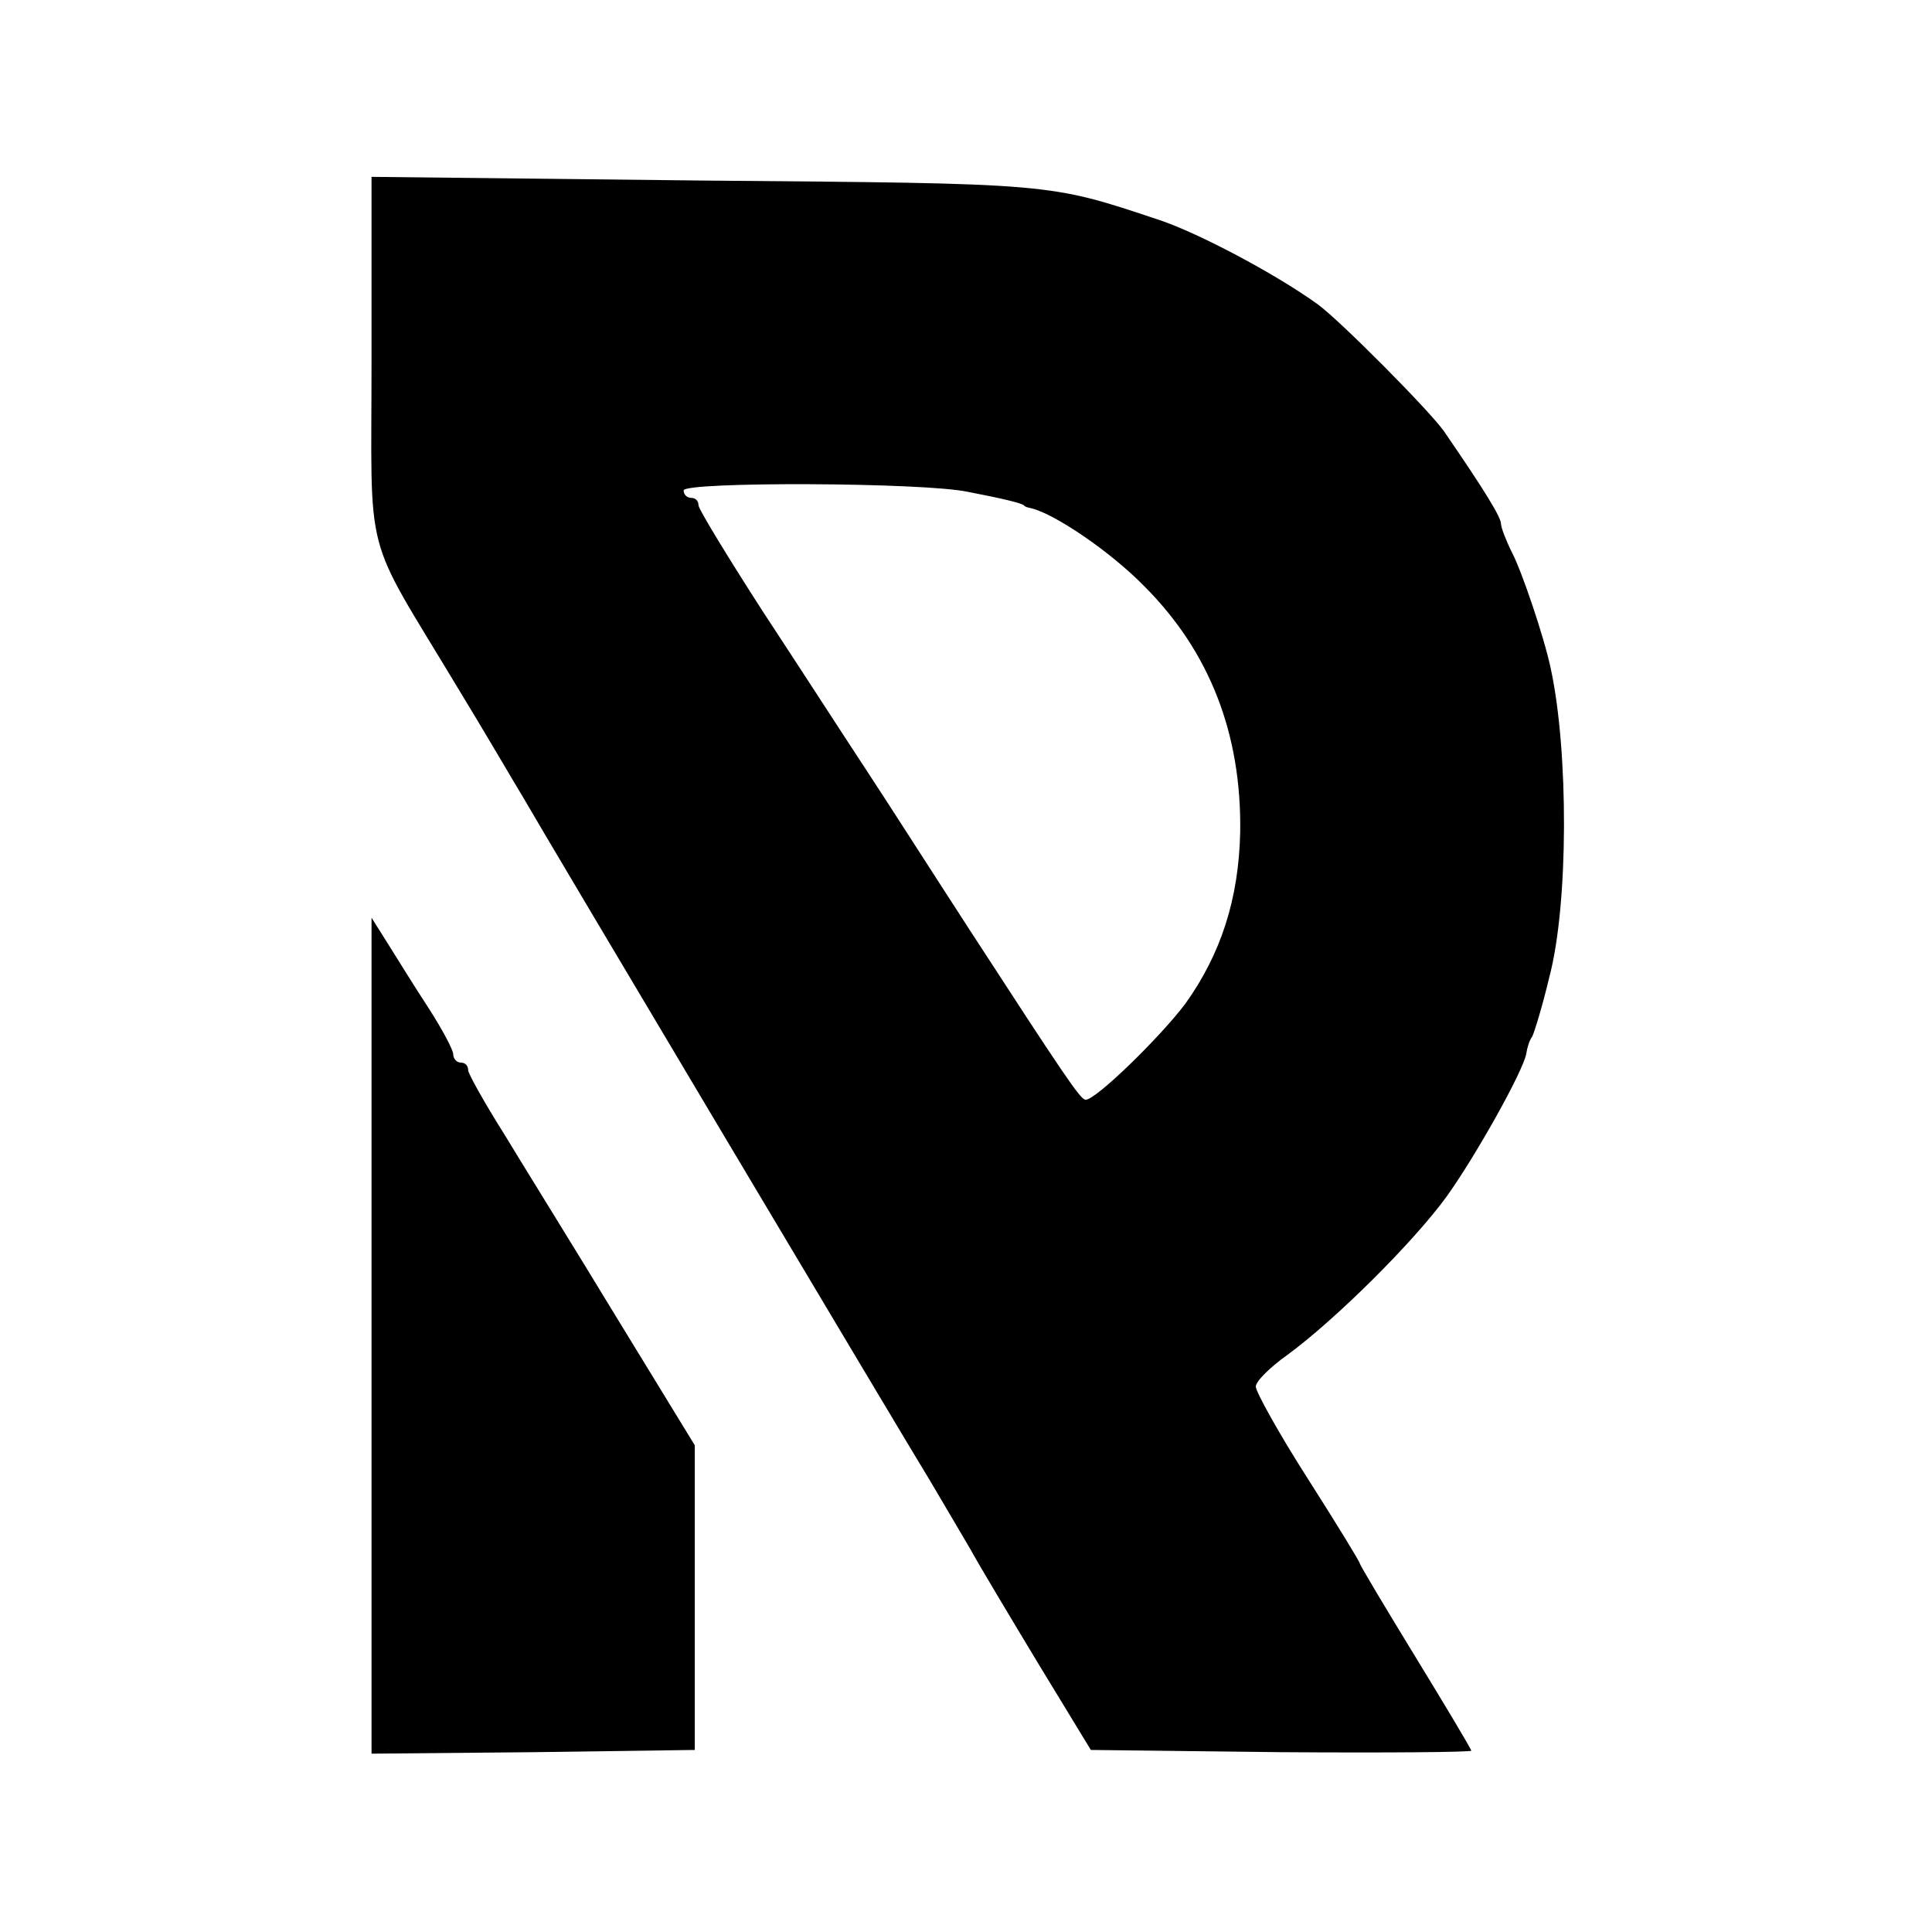 <?xml version="1.0" standalone="no"?>
<!DOCTYPE svg PUBLIC "-//W3C//DTD SVG 20010904//EN"
 "http://www.w3.org/TR/2001/REC-SVG-20010904/DTD/svg10.dtd">
<svg version="1.0" xmlns="http://www.w3.org/2000/svg"
 width="260pt" height="260pt" viewBox="0 0 260 260"
 preserveAspectRatio="xMidYMid meet">
<g transform="translate(0,260) scale(0.1,-0.1)"
fill="#000000" stroke="none">
<path d="M500 2117 c0 -278 -13 -228 115 -441 39 -64 78 -131 89 -149 25 -44
511 -860 549 -922 16 -27 40 -68 53 -90 12 -22 54 -92 92 -155 l70 -115 256
-3 c141 -1 256 0 256 2 0 2 -34 59 -75 126 -41 67 -75 124 -75 126 0 2 -31 53
-70 114 -39 61 -70 117 -70 124 0 7 19 26 43 43 64 47 169 151 214 213 40 56
103 169 107 192 1 7 4 18 8 23 3 6 14 42 23 80 26 98 26 304 2 415 -9 43 -39
131 -52 156 -8 16 -15 34 -15 39 0 9 -22 45 -77 125 -20 28 -138 147 -169 170
-55 40 -160 96 -214 114 -150 50 -141 49 -612 53 l-448 5 0 -245z m803 -179
c47 -9 71 -15 75 -18 1 -2 5 -3 10 -4 32 -8 106 -58 152 -105 88 -88 131 -199
129 -331 -2 -90 -26 -164 -74 -231 -34 -45 -120 -129 -134 -129 -7 0 -29 33
-157 230 -48 74 -110 171 -139 215 -29 44 -91 140 -139 213 -47 73 -86 137
-86 142 0 6 -4 10 -10 10 -5 0 -10 4 -10 10 0 12 324 11 383 -2z"/>
<path d="M500 802 l0 -562 218 2 217 3 0 205 0 205 -104 170 c-57 94 -126 205
-152 248 -27 43 -49 82 -49 87 0 6 -4 10 -10 10 -5 0 -10 5 -10 11 0 6 -15 34
-33 62 -19 29 -43 68 -55 87 l-22 35 0 -563z"/>
</g>
</svg>
